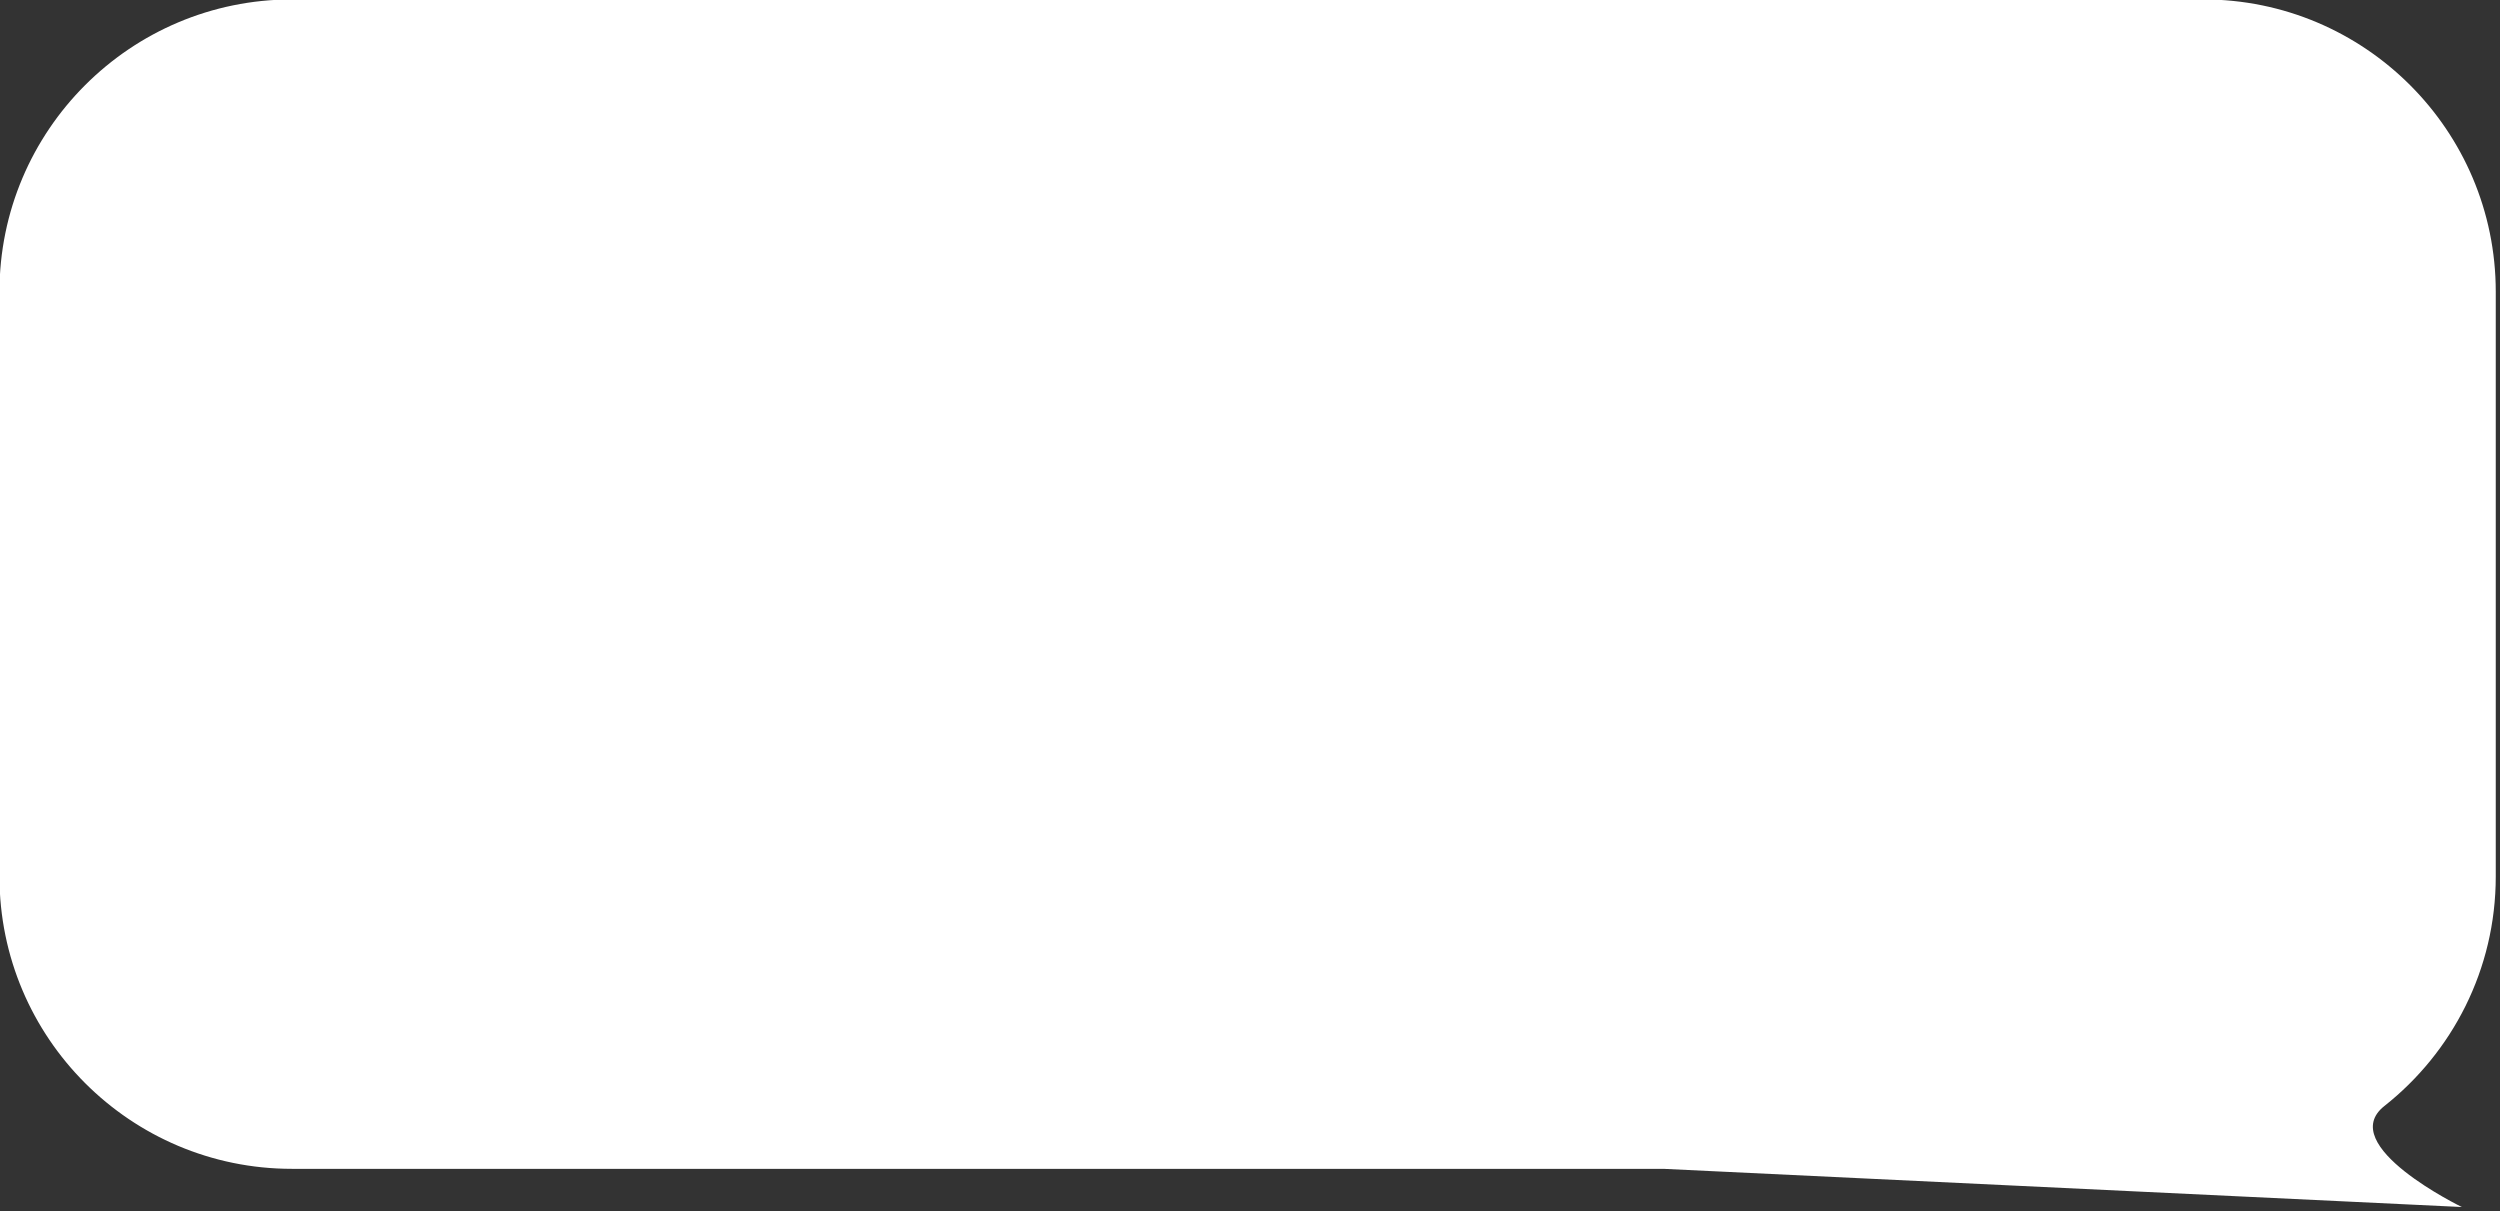 <?xml version="1.0" encoding="UTF-8" standalone="no"?>
<!DOCTYPE svg PUBLIC "-//W3C//DTD SVG 1.1//EN" "http://www.w3.org/Graphics/SVG/1.1/DTD/svg11.dtd">
<svg width="100%" height="100%" viewBox="0 0 549 266" version="1.1" xmlns="http://www.w3.org/2000/svg" xmlns:xlink="http://www.w3.org/1999/xlink" xml:space="preserve" style="fill-rule:evenodd;clip-rule:evenodd;stroke-linejoin:round;stroke-miterlimit:1.414;">
    <rect x="0" y="0" width="549" height="266" fill="#333333" stroke="none"/>
    <g transform="matrix(-1.357,0,0,1.387,1054.71,-525.721)">
        <path d="M777.323,425.232C777.323,399.685 756.117,378.945 729.996,378.945L420.68,378.945C394.56,378.945 373.354,399.685 373.354,425.232L373.354,517.806C373.354,532.531 380.399,545.66 391.371,554.14C399.434,560.372 378.841,570.138 378.841,570.138L508.042,564.093L729.996,564.093C756.117,564.093 777.323,543.353 777.323,517.806L777.323,425.232Z" style="fill:white;"/>
    </g>
</svg>
